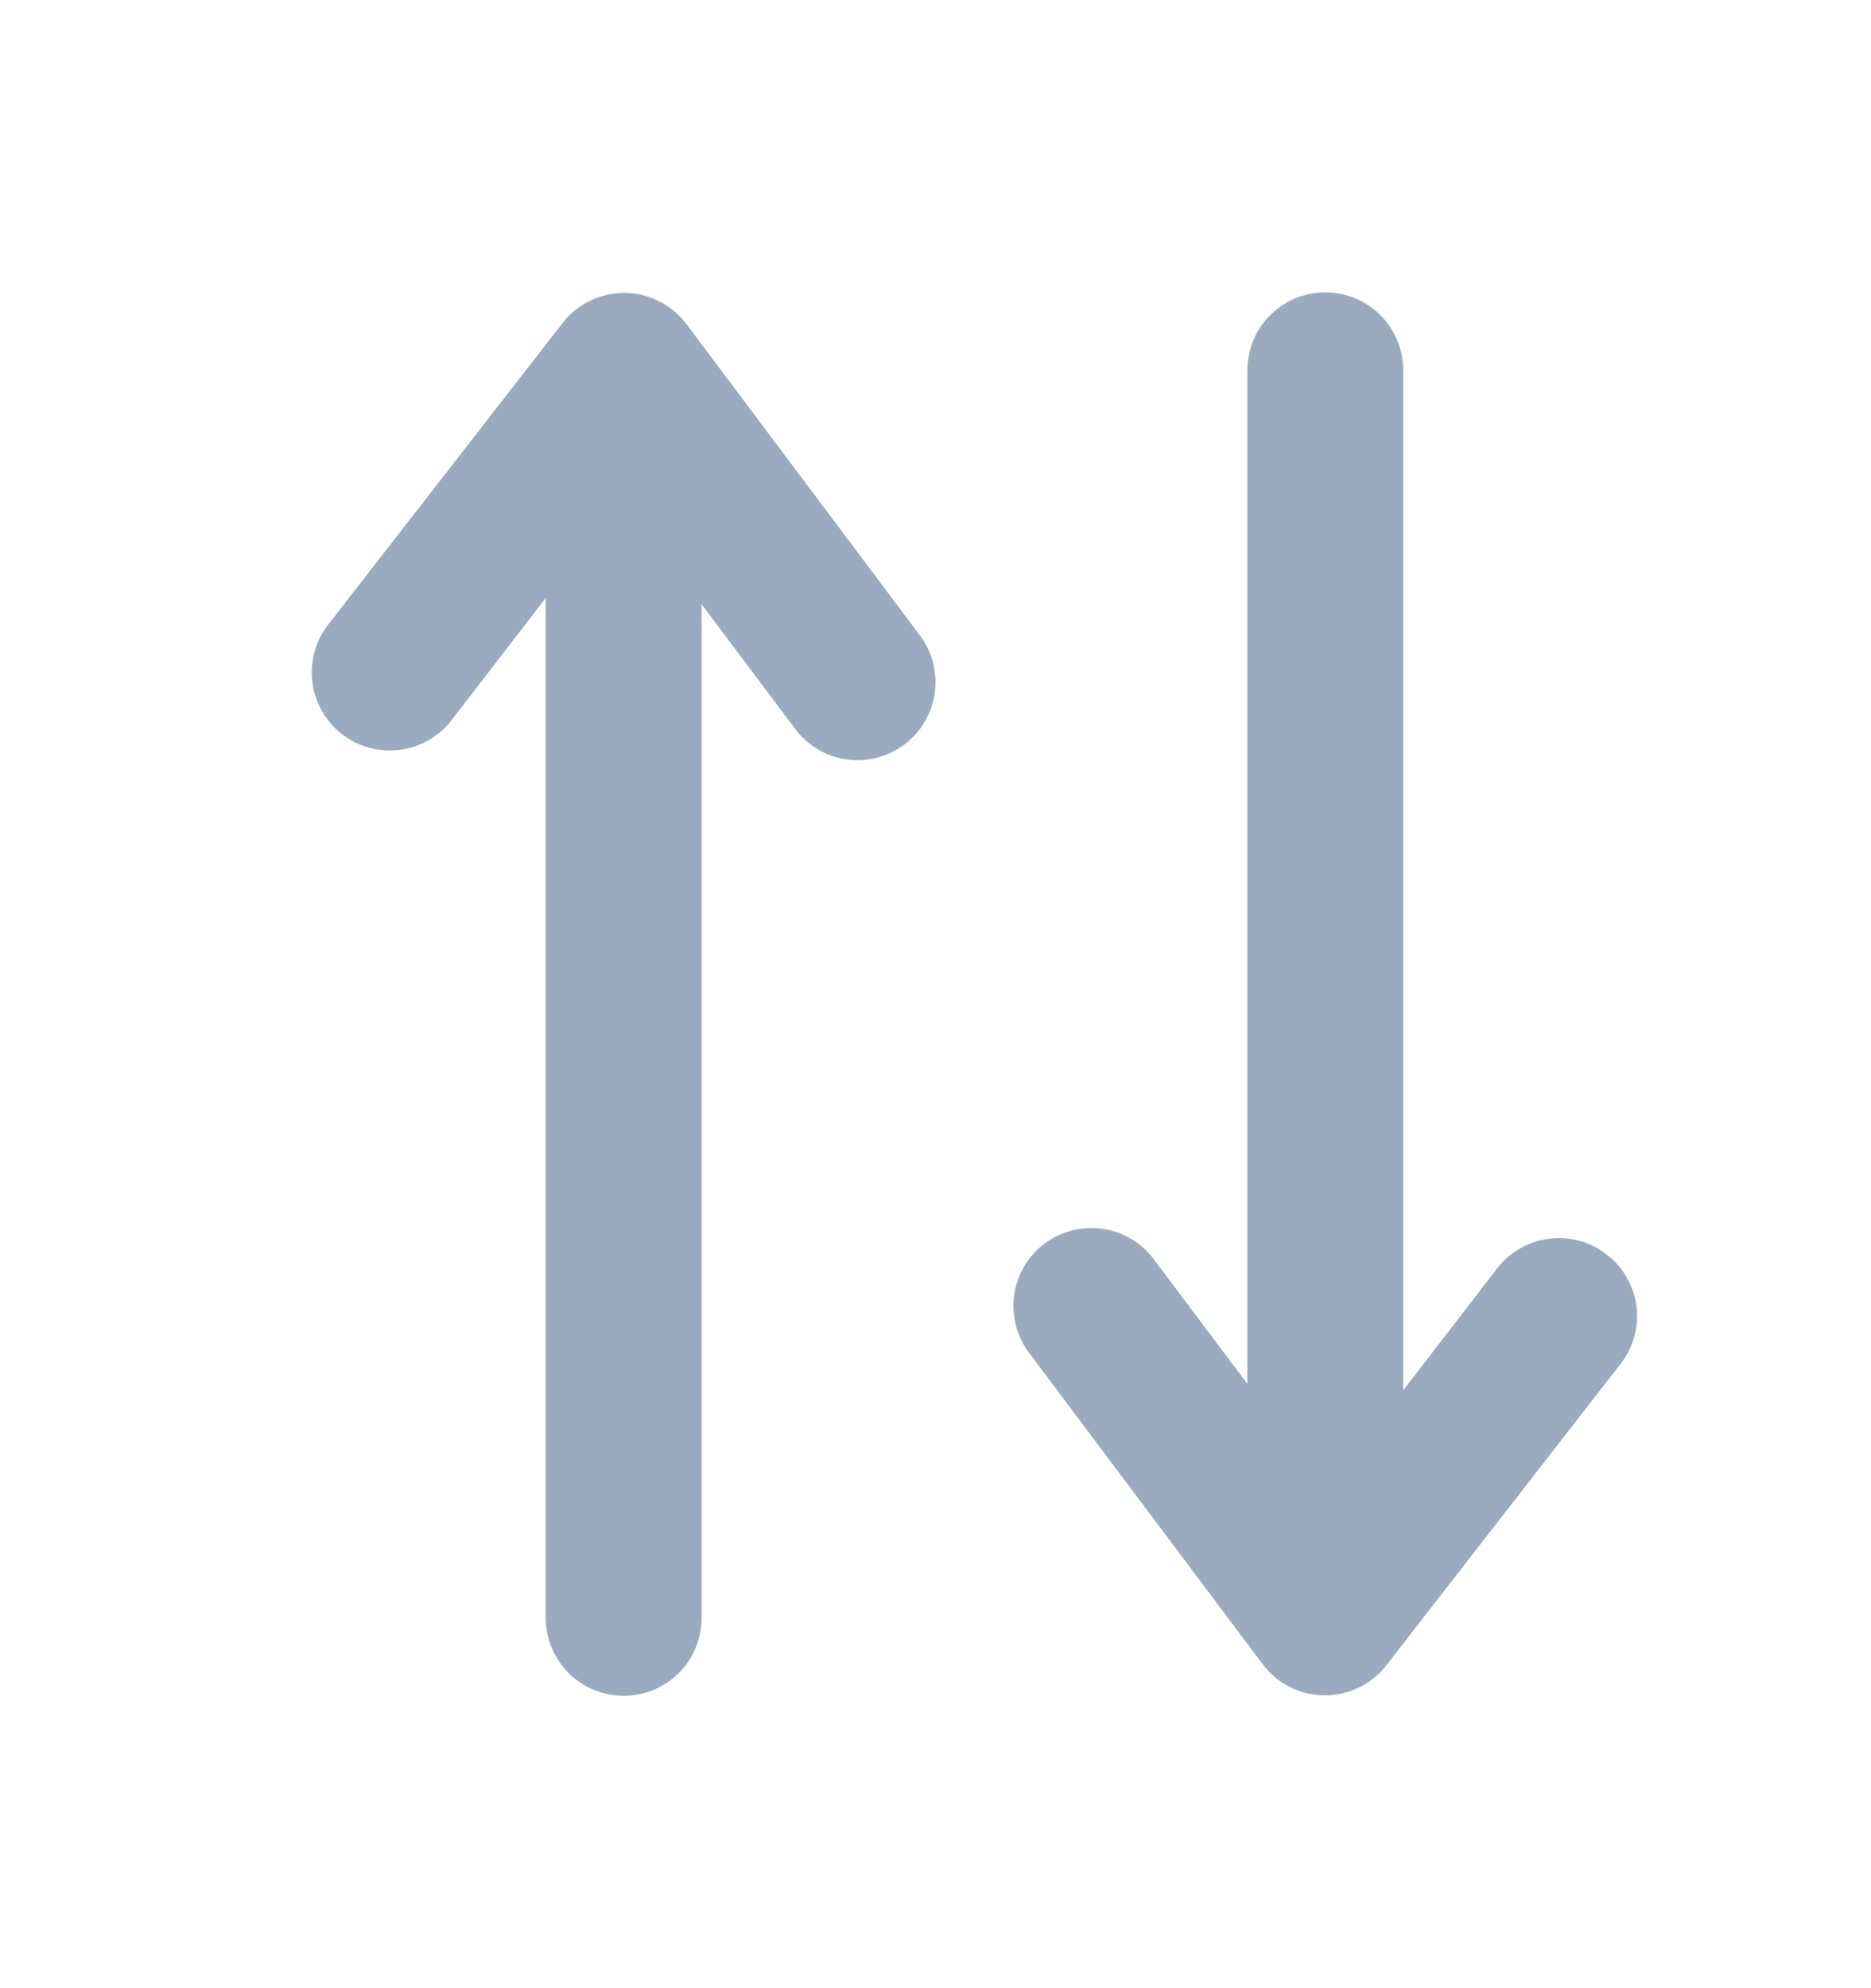 <svg width="16" height="17" viewBox="0 0 16 17" fill="none" xmlns="http://www.w3.org/2000/svg">
  <g clip-path="url(#clip0)">
    <path d="M6 13.833L6 5.167L6.8 6.233C6.853 6.303 6.918 6.362 6.994 6.407C7.069 6.452 7.152 6.481 7.239 6.493C7.326 6.506 7.414 6.501 7.499 6.479C7.584 6.457 7.663 6.419 7.733 6.367C7.816 6.305 7.883 6.224 7.93 6.131C7.976 6.039 8 5.937 8 5.833C8 5.689 7.953 5.549 7.867 5.433L5.867 2.767C5.804 2.685 5.724 2.619 5.632 2.574C5.54 2.528 5.439 2.504 5.337 2.504C5.234 2.504 5.133 2.528 5.041 2.574C4.949 2.619 4.869 2.685 4.807 2.767L2.807 5.34C2.698 5.48 2.649 5.657 2.671 5.832C2.693 6.008 2.784 6.168 2.923 6.277C3.063 6.385 3.24 6.434 3.416 6.412C3.591 6.39 3.751 6.3 3.86 6.16L4.667 5.113L4.667 13.833C4.667 14.01 4.737 14.18 4.862 14.305C4.987 14.43 5.157 14.5 5.333 14.5C5.51 14.5 5.68 14.43 5.805 14.305C5.93 14.18 6 14.01 6 13.833V13.833Z" fill="#9AABC0"/>
    <path d="M10.667 3.167L10.667 11.833L9.867 10.767C9.761 10.625 9.603 10.532 9.428 10.507C9.253 10.482 9.075 10.527 8.933 10.633C8.792 10.739 8.698 10.897 8.673 11.072C8.648 11.247 8.694 11.425 8.8 11.567L10.8 14.233C10.862 14.315 10.942 14.381 11.034 14.427C11.126 14.472 11.227 14.496 11.33 14.496C11.432 14.496 11.534 14.472 11.626 14.427C11.718 14.381 11.798 14.315 11.86 14.233L13.86 11.66C13.95 11.544 13.999 11.401 14 11.253C14 11.152 13.976 11.051 13.931 10.96C13.886 10.868 13.821 10.789 13.74 10.727C13.601 10.618 13.425 10.57 13.25 10.591C13.075 10.612 12.916 10.702 12.807 10.84L12 11.887L12 3.167C12 2.99 11.93 2.82 11.805 2.695C11.68 2.57 11.51 2.5 11.333 2.5C11.156 2.5 10.987 2.57 10.862 2.695C10.737 2.82 10.667 2.99 10.667 3.167Z" fill="#9AABC0"/>
  </g>
  <defs>
    <clipPath id="clip0">
      <rect width="16" height="16" fill="white" transform="translate(0 0.5)"/>
    </clipPath>
  </defs>
</svg>
